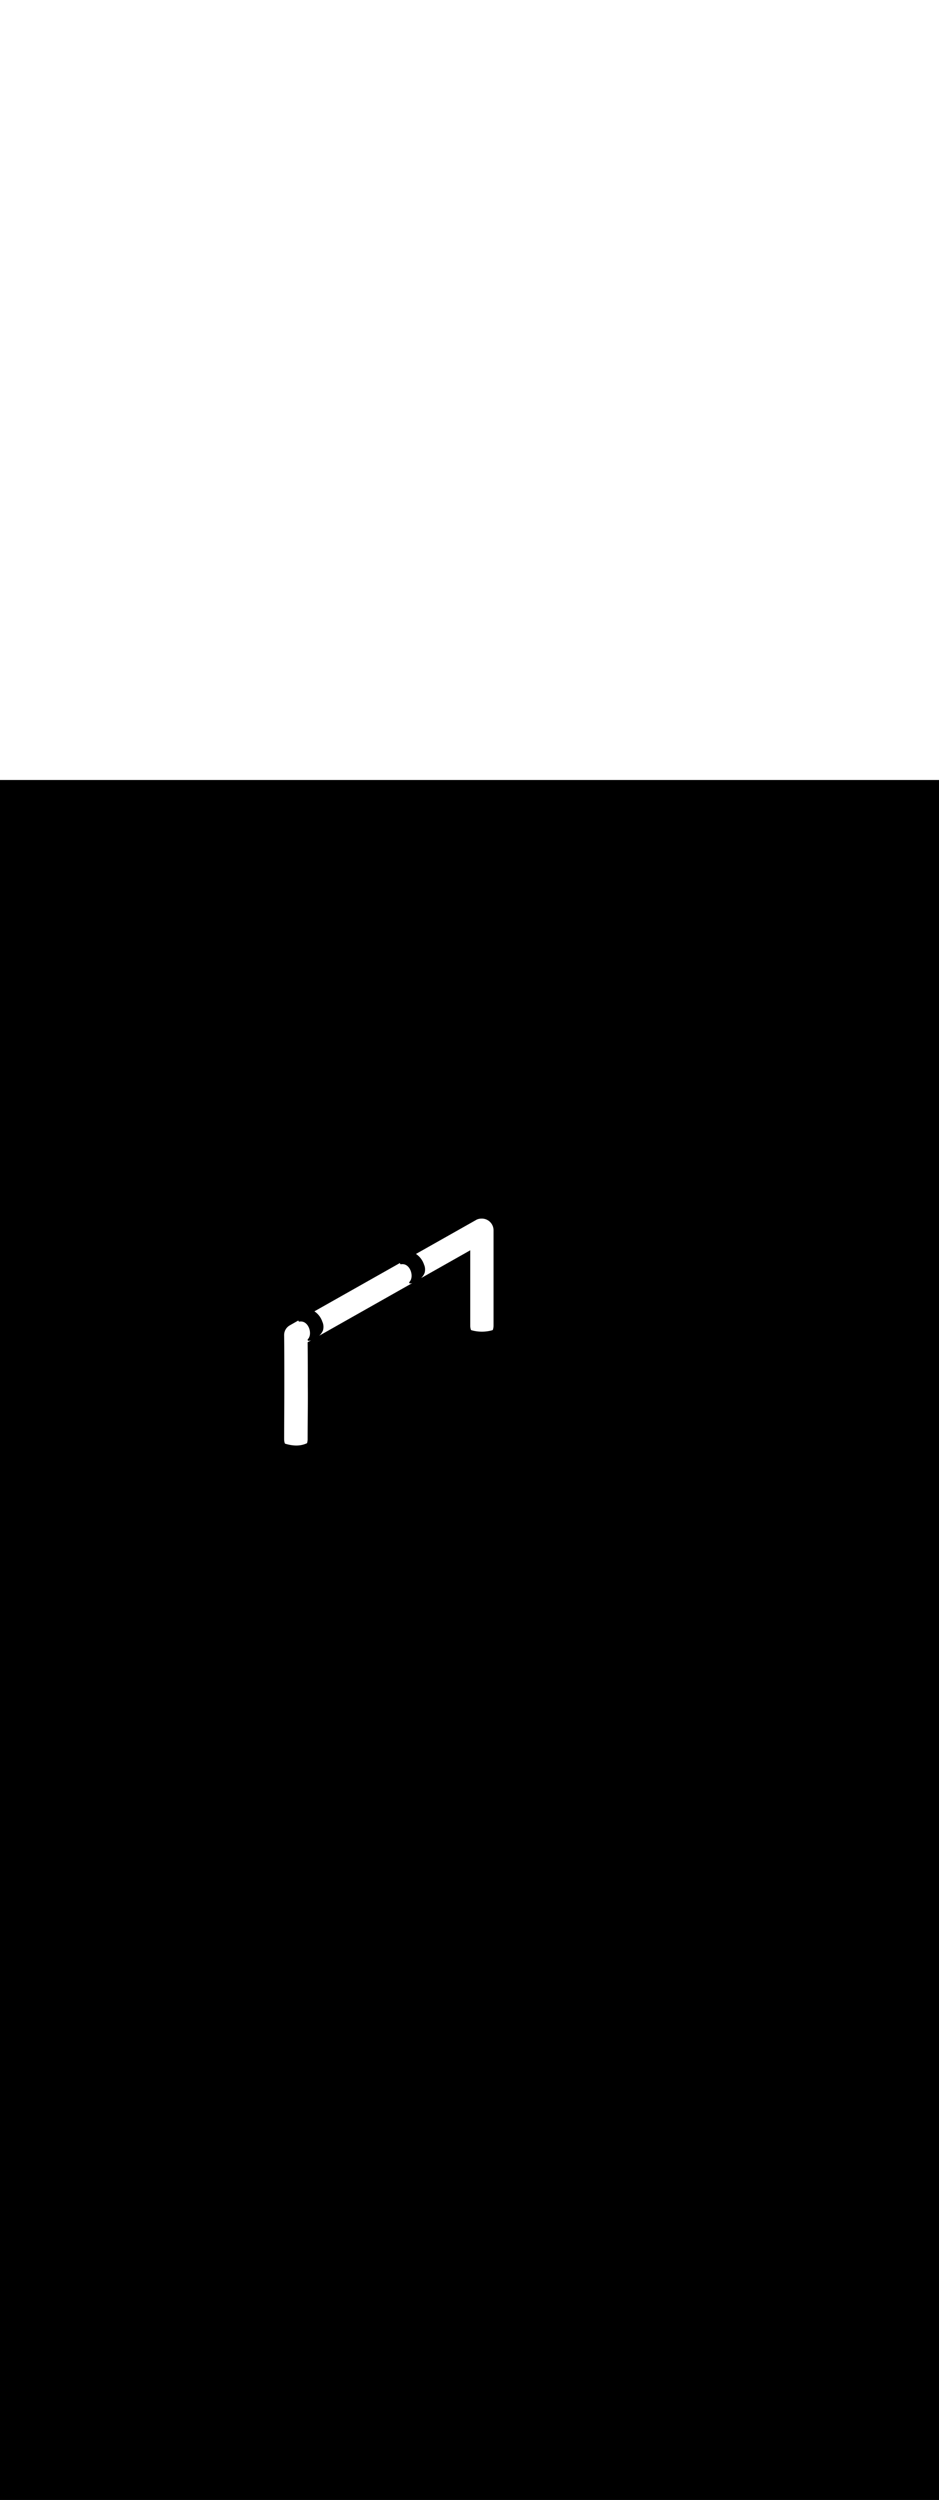 <svg:svg xmlns:svg="http://www.w3.org/2000/svg" version="1.1" id="Layer_1" x="0px" y="0px" viewBox="0 0 500 500" style="width: 188px;" xml:space="preserve" data-imageid="pipeline-31" imageName="Pipeline" class="illustrations_image"><svg:rect x="0" y="0" width="100%" height="100%" fill="black" /><svg:g id="white-shapes" style="display:inline;opacity:1"><svg:style type="text/css" style="fill:white;display:inline;opacity:1" fill="white" /><svg:path class="st9_pipeline-31 targetColor" d="M 151.3 350.701 L 151.3 350.719 L 151.3 350.721 L 151.3 350.739 L 151.3 350.741 L 151.3 350.759 L 151.3 350.761 L 151.301 350.779 L 151.301 350.781 L 151.301 350.799 L 151.301 350.801 L 151.301 350.819 L 151.301 350.821 L 151.302 350.839 L 151.302 350.841 L 151.302 350.86 L 151.302 350.861 L 151.303 350.88 L 151.303 350.882 L 151.303 350.9 L 151.303 350.902 L 151.304 350.921 L 151.304 350.922 L 151.305 350.941 L 151.305 350.943 L 151.306 350.961 L 151.306 350.963 L 151.306 350.982 L 151.307 350.983 L 151.307 351.002 L 151.308 351.004 L 151.308 351.023 L 151.309 351.024 L 151.31 351.043 L 151.31 351.045 L 151.311 351.064 L 151.311 351.066 L 151.312 351.085 L 151.312 351.086 L 151.313 351.105 L 151.313 351.107 L 151.315 351.126 L 151.315 351.128 L 151.316 351.147 L 151.316 351.148 L 151.317 351.168 L 151.318 351.169 L 151.319 351.188 L 151.319 351.19 L 151.321 351.209 L 151.321 351.211 L 151.322 351.23 L 151.322 351.232 L 151.324 351.251 L 151.324 351.252 L 151.326 351.272 L 151.326 351.273 L 151.328 351.293 L 151.328 351.294 L 151.33 351.314 L 151.33 351.315 L 151.332 351.335 L 151.332 351.336 L 151.334 351.356 L 151.334 351.357 L 151.336 351.377 L 151.336 351.378 L 151.338 351.398 L 151.338 351.399 L 151.34 351.419 L 151.341 351.42 L 151.343 351.44 L 151.343 351.441 L 151.345 351.461 L 151.345 351.462 L 151.348 351.482 L 151.348 351.483 L 151.35 351.503 L 151.35 351.505 L 151.353 351.524 L 151.353 351.526 L 151.355 351.545 L 151.356 351.547 L 151.358 351.566 L 151.358 351.568 L 151.361 351.588 L 151.361 351.589 L 151.364 351.609 L 151.364 351.61 L 151.367 351.63 L 151.367 351.631 L 151.37 351.651 L 151.37 351.653 L 151.373 351.672 L 151.373 351.674 L 151.376 351.693 L 151.376 351.695 L 151.379 351.715 L 151.379 351.716 L 151.382 351.736 L 151.383 351.737 L 151.386 351.757 L 151.386 351.759 L 151.389 351.778 L 151.389 351.78 L 151.393 351.799 L 151.393 351.801 L 151.396 351.821 L 151.396 351.822 L 151.4 351.842 L 151.4 351.843 L 151.403 351.863 L 151.404 351.865 L 151.407 351.884 L 151.407 351.886 L 151.411 351.905 L 151.411 351.907 L 151.415 351.927 L 151.415 351.928 L 151.419 351.948 L 151.419 351.949 L 151.423 351.969 L 151.423 351.97 L 151.427 351.99 L 151.427 351.992 L 151.431 352.011 L 151.431 352.013 L 151.435 352.032 L 151.435 352.034 L 151.439 352.053 L 151.44 352.055 L 151.444 352.075 L 151.444 352.076 L 151.448 352.096 L 151.448 352.097 L 151.452 352.117 L 151.453 352.118 L 151.457 352.138 L 151.457 352.139 L 151.462 352.159 L 151.462 352.16 L 151.466 352.18 L 151.467 352.181 L 151.471 352.201 L 151.471 352.203 L 151.476 352.222 L 151.476 352.224 L 151.481 352.243 L 151.481 352.244 L 151.486 352.264 L 151.486 352.265 L 151.491 352.285 L 151.491 352.286 L 151.496 352.306 L 151.496 352.307 L 151.501 352.326 L 151.501 352.328 L 151.506 352.347 L 151.506 352.349 L 151.511 352.368 L 151.512 352.37 L 151.517 352.389 L 151.517 352.391 L 151.522 352.41 L 151.523 352.411 L 151.528 352.43 L 151.528 352.432 L 151.533 352.451 L 151.534 352.453 L 151.539 352.472 L 151.539 352.473 L 151.545 352.492 L 151.545 352.494 L 151.55 352.513 L 151.551 352.515 L 151.556 352.534 L 151.557 352.535 L 151.562 352.554 L 151.563 352.556 L 151.568 352.575 L 151.569 352.576 L 151.574 352.595 L 151.575 352.597 L 151.58 352.615 L 151.581 352.617 L 151.587 352.636 L 151.587 352.638 L 151.593 352.656 L 151.593 352.658 L 151.599 352.676 L 151.6 352.678 L 151.606 352.697 L 151.606 352.699 L 151.612 352.717 L 151.613 352.719 L 151.619 352.737 L 151.619 352.739 L 151.625 352.757 L 151.643 352.802 L 151.665 352.846 L 151.69 352.887 L 151.72 352.925 L 151.754 352.961 L 151.79 352.992 L 151.83 353.021 L 151.872 353.045 L 151.916 353.065 L 151.962 353.081 L 152.077 353.114 L 152.079 353.114 L 152.194 353.147 L 152.196 353.147 L 152.31 353.179 L 152.312 353.18 L 152.427 353.211 L 152.429 353.212 L 152.543 353.243 L 152.545 353.244 L 152.66 353.274 L 152.662 353.275 L 152.776 353.305 L 152.778 353.305 L 152.893 353.335 L 152.895 353.335 L 153.009 353.364 L 153.011 353.365 L 153.125 353.393 L 153.127 353.393 L 153.241 353.421 L 153.243 353.422 L 153.357 353.449 L 153.359 353.45 L 153.473 353.476 L 153.475 353.477 L 153.589 353.503 L 153.591 353.503 L 153.705 353.529 L 153.707 353.529 L 153.82 353.554 L 153.823 353.555 L 153.936 353.579 L 153.938 353.58 L 154.052 353.603 L 154.054 353.604 L 154.167 353.627 L 154.17 353.628 L 154.283 353.65 L 154.285 353.651 L 154.398 353.672 L 154.401 353.673 L 154.513 353.694 L 154.516 353.695 L 154.629 353.715 L 154.631 353.716 L 154.744 353.736 L 154.747 353.736 L 154.859 353.755 L 154.862 353.756 L 154.974 353.774 L 154.977 353.775 L 155.09 353.793 L 155.092 353.793 L 155.205 353.811 L 155.208 353.811 L 155.32 353.828 L 155.323 353.828 L 155.435 353.844 L 155.438 353.844 L 155.55 353.86 L 155.553 353.86 L 155.665 353.875 L 155.668 353.875 L 155.779 353.889 L 155.782 353.889 L 155.894 353.902 L 155.897 353.903 L 156.009 353.915 L 156.012 353.915 L 156.124 353.927 L 156.127 353.927 L 156.238 353.938 L 156.242 353.939 L 156.353 353.949 L 156.356 353.949 L 156.468 353.959 L 156.471 353.959 L 156.582 353.967 L 156.586 353.968 L 156.697 353.976 L 156.7 353.976 L 156.812 353.983 L 156.815 353.983 L 156.926 353.99 L 156.93 353.99 L 157.041 353.995 L 157.044 353.996 L 157.155 354 L 157.159 354 L 157.269 354.005 L 157.273 354.005 L 157.384 354.008 L 157.387 354.008 L 157.498 354.01 L 157.502 354.01 L 157.613 354.012 L 157.616 354.012 L 157.727 354.013 L 157.731 354.013 L 157.841 354.013 L 157.845 354.013 L 157.955 354.012 L 157.959 354.012 L 158.07 354.01 L 158.074 354.01 L 158.184 354.007 L 158.188 354.007 L 158.298 354.004 L 158.302 354.004 L 158.412 353.999 L 158.416 353.999 L 158.526 353.994 L 158.53 353.994 L 158.641 353.988 L 158.645 353.987 L 158.755 353.98 L 158.759 353.98 L 158.869 353.972 L 158.873 353.972 L 158.983 353.963 L 158.987 353.963 L 159.097 353.953 L 159.101 353.953 L 159.211 353.942 L 159.215 353.942 L 159.325 353.93 L 159.329 353.93 L 159.439 353.918 L 159.443 353.917 L 159.553 353.904 L 159.557 353.903 L 159.667 353.889 L 159.671 353.888 L 159.781 353.873 L 159.785 353.873 L 159.895 353.856 L 159.899 353.856 L 160.009 353.839 L 160.013 353.838 L 160.122 353.82 L 160.127 353.819 L 160.236 353.8 L 160.241 353.799 L 160.35 353.779 L 160.354 353.778 L 160.464 353.757 L 160.468 353.757 L 160.578 353.734 L 160.582 353.734 L 160.691 353.711 L 160.696 353.71 L 160.805 353.686 L 160.809 353.685 L 160.919 353.66 L 160.923 353.659 L 161.032 353.633 L 161.037 353.631 L 161.146 353.604 L 161.15 353.603 L 161.26 353.575 L 161.264 353.574 L 161.373 353.545 L 161.378 353.544 L 161.487 353.513 L 161.491 353.512 L 161.601 353.481 L 161.605 353.48 L 161.714 353.447 L 161.718 353.446 L 161.828 353.413 L 161.832 353.411 L 161.941 353.377 L 161.945 353.375 L 162.055 353.34 L 162.059 353.338 L 162.168 353.302 L 162.172 353.3 L 162.281 353.263 L 162.286 353.261 L 162.395 353.222 L 162.399 353.221 L 162.508 353.181 L 162.512 353.179 L 162.622 353.138 L 162.626 353.137 L 162.735 353.094 L 162.739 353.093 L 162.848 353.049 L 162.852 353.048 L 162.961 353.003 L 162.966 353.002 L 163.075 352.956 L 163.079 352.954 L 163.188 352.907 L 163.192 352.906 L 163.301 352.858 L 163.347 352.835 L 163.39 352.807 L 163.43 352.775 L 163.467 352.739 L 163.5 352.7 L 163.527 352.66 L 163.55 352.619 L 163.569 352.575 L 163.583 352.529 L 163.593 352.482 L 163.596 352.464 L 163.599 352.446 L 163.602 352.429 L 163.605 352.411 L 163.608 352.393 L 163.611 352.375 L 163.614 352.358 L 163.617 352.34 L 163.62 352.322 L 163.623 352.305 L 163.626 352.287 L 163.629 352.27 L 163.632 352.252 L 163.635 352.235 L 163.638 352.217 L 163.641 352.2 L 163.644 352.182 L 163.647 352.165 L 163.65 352.148 L 163.653 352.13 L 163.656 352.113 L 163.659 352.096 L 163.662 352.078 L 163.664 352.061 L 163.667 352.044 L 163.67 352.026 L 163.673 352.009 L 163.676 351.992 L 163.679 351.974 L 163.682 351.957 L 163.684 351.94 L 163.687 351.922 L 163.69 351.905 L 163.693 351.888 L 163.693 351.887 L 163.695 351.871 L 163.696 351.87 L 163.698 351.853 L 163.698 351.853 L 163.701 351.836 L 163.701 351.835 L 163.704 351.819 L 163.704 351.818 L 163.706 351.801 L 163.706 351.801 L 163.709 351.784 L 163.709 351.783 L 163.712 351.766 L 163.712 351.766 L 163.714 351.749 L 163.714 351.748 L 163.717 351.732 L 163.717 351.731 L 163.719 351.714 L 163.719 351.713 L 163.722 351.697 L 163.722 351.696 L 163.724 351.679 L 163.724 351.678 L 163.727 351.662 L 163.727 351.661 L 163.729 351.644 L 163.729 351.643 L 163.732 351.627 L 163.732 351.626 L 163.734 351.609 L 163.734 351.608 L 163.736 351.592 L 163.737 351.591 L 163.739 351.574 L 163.739 351.573 L 163.741 351.556 L 163.741 351.555 L 163.743 351.539 L 163.743 351.538 L 163.746 351.521 L 163.746 351.52 L 163.748 351.503 L 163.748 351.502 L 163.75 351.486 L 163.75 351.485 L 163.752 351.468 L 163.752 351.467 L 163.754 351.45 L 163.754 351.449 L 163.756 351.432 L 163.756 351.431 L 163.758 351.414 L 163.758 351.413 L 163.76 351.396 L 163.76 351.395 L 163.762 351.379 L 163.762 351.377 L 163.764 351.361 L 163.764 351.359 L 163.766 351.343 L 163.766 351.341 L 163.768 351.324 L 163.768 351.323 L 163.77 351.306 L 163.77 351.305 L 163.771 351.288 L 163.771 351.287 L 163.773 351.27 L 163.773 351.269 L 163.775 351.252 L 163.775 351.25 L 163.776 351.234 L 163.776 351.232 L 163.778 351.215 L 163.778 351.214 L 163.779 351.197 L 163.78 351.195 L 163.781 351.178 L 163.781 351.177 L 163.782 351.16 L 163.782 351.159 L 163.784 351.142 L 163.784 351.14 L 163.785 351.123 L 163.785 351.122 L 163.786 351.104 L 163.786 351.103 L 163.788 351.086 L 163.788 351.084 L 163.789 351.067 L 163.789 351.066 L 163.79 351.048 L 163.79 351.047 L 163.791 351.029 L 163.791 351.028 L 163.792 351.011 L 163.792 351.009 L 163.793 350.992 L 163.793 350.99 L 163.794 350.973 L 163.794 350.971 L 163.795 350.954 L 163.795 350.952 L 163.795 350.935 L 163.795 350.933 L 163.796 350.915 L 163.796 350.914 L 163.797 350.896 L 163.797 350.895 L 163.797 350.877 L 163.797 350.875 L 163.798 350.858 L 163.798 350.856 L 163.798 350.838 L 163.798 350.837 L 163.799 350.819 L 163.799 350.817 L 163.799 350.799 L 163.799 350.798 L 163.799 350.78 L 163.799 350.778 L 163.8 350.76 L 163.8 350.758 L 163.8 350.74 L 163.8 350.739 L 163.8 350.721 L 163.8 350.719 L 163.8 350.701 L 163.8 350.7 L 163.8 350.418 L 163.8 350.136 L 163.801 349.854 L 163.801 349.571 L 163.801 349.288 L 163.802 349.005 L 163.803 348.722 L 163.804 348.438 L 163.805 348.154 L 163.806 347.87 L 163.807 347.585 L 163.808 347.3 L 163.809 347.015 L 163.811 346.73 L 163.812 346.445 L 163.814 346.159 L 163.815 345.873 L 163.817 345.587 L 163.819 345.301 L 163.82 345.015 L 163.822 344.728 L 163.824 344.441 L 163.826 344.154 L 163.828 343.867 L 163.83 343.58 L 163.832 343.293 L 163.834 343.005 L 163.837 342.718 L 163.839 342.43 L 163.841 342.142 L 163.843 341.854 L 163.846 341.566 L 163.848 341.278 L 163.85 340.99 L 163.853 340.702 L 163.855 340.413 L 163.858 340.125 L 163.86 339.836 L 163.863 339.548 L 163.865 339.259 L 163.867 338.971 L 163.87 338.682 L 163.872 338.393 L 163.875 338.104 L 163.877 337.816 L 163.879 337.527 L 163.882 337.238 L 163.884 336.95 L 163.886 336.661 L 163.889 336.372 L 163.891 336.083 L 163.893 335.795 L 163.895 335.506 L 163.897 335.218 L 163.899 334.929 L 163.901 334.641 L 163.903 334.353 L 163.905 334.064 L 163.907 333.776 L 163.909 333.488 L 163.911 333.2 L 163.913 332.912 L 163.914 332.624 L 163.916 332.337 L 163.917 332.049 L 163.919 331.762 L 163.92 331.474 L 163.921 331.187 L 163.922 330.9 L 163.923 330.613 L 163.924 330.327 L 163.925 330.04 L 163.926 329.754 L 163.926 329.468 L 163.927 329.182 L 163.927 328.896 L 163.928 328.611 L 163.928 328.325 L 163.928 328.04 L 163.928 327.755 L 163.928 327.471 L 163.928 327.186 L 163.927 326.902 L 163.927 326.618 L 163.926 326.335 L 163.925 326.051 L 163.924 325.768 L 163.923 325.485 L 163.922 325.203 L 163.92 324.921 L 163.919 324.639 L 163.917 324.357 L 163.915 324.076 L 163.913 323.795 L 163.911 323.514 L 163.908 323.234 L 163.906 322.954 L 163.903 322.674 L 163.9 322.397 L 163.9 322.161 L 163.9 321.921 L 163.9 321.682 L 163.9 321.443 L 163.9 321.204 L 163.9 320.965 L 163.9 320.726 L 163.9 320.487 L 163.9 320.248 L 163.9 320.009 L 163.9 319.77 L 163.9 319.531 L 163.9 319.292 L 163.9 319.054 L 163.9 318.815 L 163.9 318.577 L 163.899 318.338 L 163.899 318.099 L 163.899 317.861 L 163.899 317.622 L 163.899 317.384 L 163.899 317.146 L 163.899 316.907 L 163.899 316.669 L 163.898 316.431 L 163.898 316.192 L 163.898 315.954 L 163.898 315.716 L 163.897 315.478 L 163.897 315.24 L 163.897 315.001 L 163.897 314.763 L 163.896 314.525 L 163.896 314.287 L 163.896 314.049 L 163.895 313.811 L 163.895 313.573 L 163.894 313.335 L 163.894 313.097 L 163.893 312.859 L 163.893 312.621 L 163.892 312.383 L 163.892 312.145 L 163.891 311.907 L 163.891 311.669 L 163.89 311.431 L 163.889 311.193 L 163.889 310.955 L 163.888 310.717 L 163.887 310.479 L 163.886 310.242 L 163.886 310.004 L 163.885 309.766 L 163.884 309.528 L 163.883 309.29 L 163.882 309.052 L 163.881 308.814 L 163.88 308.576 L 163.879 308.338 L 163.878 308.1 L 163.877 307.862 L 163.875 307.624 L 163.874 307.386 L 163.873 307.148 L 163.872 306.909 L 163.87 306.671 L 163.869 306.433 L 163.868 306.195 L 163.866 305.957 L 163.865 305.719 L 163.863 305.48 L 163.862 305.242 L 163.86 305.004 L 163.858 304.765 L 163.857 304.527 L 163.855 304.289 L 163.853 304.05 L 163.851 303.812 L 163.849 303.573 L 163.847 303.335 L 163.845 303.096 L 163.843 302.858 L 163.841 302.619 L 163.839 302.38 L 163.837 302.141 L 163.834 301.903 L 163.832 301.664 L 163.83 301.425 L 163.827 301.186 L 163.825 300.947 L 163.822 300.708 L 163.82 300.469 L 163.817 300.23 L 163.814 299.991 L 163.812 299.751 L 163.809 299.512 L 163.806 299.273 L 163.804 299.09 L 164.393 298.757 L 165.241 298.278 L 165.68 298.03 L 165.667 298.034 L 165.66 298.036 L 165.588 298.059 L 165.581 298.062 L 165.508 298.084 L 165.501 298.086 L 165.428 298.107 L 165.421 298.109 L 165.347 298.129 L 165.34 298.131 L 165.266 298.149 L 165.259 298.151 L 165.184 298.169 L 165.177 298.171 L 165.102 298.187 L 165.095 298.189 L 165.019 298.205 L 165.012 298.206 L 164.936 298.221 L 164.929 298.222 L 164.853 298.235 L 164.845 298.237 L 164.769 298.249 L 164.761 298.25 L 164.684 298.261 L 164.677 298.262 L 164.599 298.272 L 164.592 298.273 L 164.514 298.282 L 164.506 298.283 L 164.428 298.291 L 164.421 298.292 L 164.342 298.298 L 164.293 298.3 L 164.244 298.297 L 164.196 298.289 L 164.148 298.276 L 164.102 298.259 L 164.058 298.238 L 164.017 298.212 L 163.978 298.182 L 163.942 298.149 L 163.909 298.112 L 163.881 298.072 L 163.856 298.03 L 163.836 297.985 L 163.82 297.939 L 163.808 297.891 L 163.802 297.843 L 163.8 297.794 L 163.803 297.745 L 163.811 297.696 L 163.823 297.649 L 163.841 297.603 L 163.862 297.559 L 163.888 297.517 L 163.918 297.478 L 163.935 297.459 L 163.935 297.459 L 164.018 297.369 L 164.093 297.284 L 164.164 297.196 L 164.233 297.105 L 164.3 297.012 L 164.363 296.916 L 164.424 296.817 L 164.482 296.717 L 164.537 296.614 L 164.59 296.508 L 164.64 296.4 L 164.687 296.291 L 164.731 296.179 L 164.773 296.065 L 164.812 295.949 L 164.848 295.831 L 164.881 295.711 L 164.912 295.59 L 164.94 295.467 L 164.965 295.342 L 164.988 295.216 L 165.007 295.088 L 165.024 294.96 L 165.038 294.83 L 165.05 294.698 L 165.058 294.566 L 165.064 294.433 L 165.067 294.299 L 165.068 294.165 L 165.065 294.029 L 165.06 293.893 L 165.053 293.757 L 165.043 293.62 L 165.03 293.483 L 165.014 293.346 L 164.996 293.208 L 164.975 293.071 L 164.951 292.934 L 164.925 292.797 L 164.897 292.66 L 164.865 292.523 L 164.832 292.387 L 164.795 292.252 L 164.757 292.117 L 164.716 291.983 L 164.672 291.849 L 164.626 291.717 L 164.577 291.586 L 164.527 291.455 L 164.473 291.326 L 164.418 291.198 L 164.36 291.072 L 164.3 290.947 L 164.237 290.823 L 164.173 290.701 L 164.106 290.581 L 164.037 290.463 L 163.966 290.346 L 163.892 290.232 L 163.817 290.119 L 163.74 290.009 L 163.66 289.901 L 163.579 289.795 L 163.495 289.691 L 163.41 289.59 L 163.322 289.492 L 163.233 289.396 L 163.142 289.303 L 163.049 289.212 L 162.955 289.125 L 162.858 289.04 L 162.76 288.958 L 162.66 288.879 L 162.559 288.804 L 162.456 288.731 L 162.351 288.662 L 162.244 288.596 L 162.136 288.533 L 162.026 288.474 L 161.915 288.418 L 161.802 288.366 L 161.688 288.317 L 161.572 288.272 L 161.454 288.23 L 161.335 288.192 L 161.214 288.158 L 161.091 288.128 L 160.967 288.102 L 160.841 288.079 L 160.714 288.061 L 160.584 288.047 L 160.453 288.037 L 160.32 288.031 L 160.186 288.03 L 160.049 288.033 L 159.911 288.041 L 159.77 288.054 L 159.628 288.071 L 159.476 288.094 L 159.438 288.099 L 159.4 288.1 L 159.351 288.098 L 159.302 288.09 L 159.254 288.078 L 159.208 288.062 L 159.163 288.04 L 159.121 288.015 L 159.082 287.986 L 159.045 287.952 L 159.012 287.916 L 158.983 287.876 L 158.958 287.834 L 158.937 287.789 L 158.921 287.743 L 158.909 287.695 L 158.897 287.634 L 158.896 287.627 L 158.885 287.567 L 158.884 287.56 L 158.874 287.499 L 158.873 287.493 L 158.825 287.52 L 158.701 287.591 L 158.577 287.661 L 158.453 287.732 L 158.328 287.803 L 158.204 287.874 L 158.08 287.944 L 157.956 288.015 L 157.707 288.156 L 157.583 288.227 L 157.459 288.298 L 157.335 288.368 L 157.21 288.439 L 157.086 288.51 L 156.962 288.581 L 156.838 288.651 L 156.713 288.722 L 156.589 288.793 L 156.465 288.863 L 156.341 288.934 L 156.216 289.005 L 156.092 289.076 L 155.844 289.217 L 155.719 289.288 L 155.595 289.358 L 155.471 289.429 L 155.347 289.5 L 155.222 289.57 L 155.098 289.641 L 154.974 289.712 L 154.85 289.783 L 154.725 289.853 L 154.601 289.924 L 154.477 289.995 L 154.354 290.065 L 154.3 290.095 L 154.296 290.098 L 154.242 290.129 L 154.237 290.132 L 154.183 290.163 L 154.179 290.166 L 154.126 290.198 L 154.121 290.201 L 154.068 290.234 L 154.064 290.237 L 154.012 290.27 L 154.007 290.273 L 153.955 290.307 L 153.951 290.31 L 153.899 290.344 L 153.895 290.347 L 153.844 290.382 L 153.84 290.385 L 153.789 290.421 L 153.785 290.424 L 153.735 290.46 L 153.73 290.463 L 153.681 290.499 L 153.676 290.503 L 153.628 290.539 L 153.623 290.543 L 153.575 290.58 L 153.57 290.584 L 153.522 290.621 L 153.518 290.625 L 153.47 290.663 L 153.466 290.667 L 153.419 290.705 L 153.415 290.709 L 153.368 290.748 L 153.364 290.752 L 153.318 290.792 L 153.314 290.795 L 153.268 290.836 L 153.264 290.839 L 153.219 290.88 L 153.215 290.884 L 153.17 290.925 L 153.166 290.929 L 153.122 290.97 L 153.118 290.974 L 153.074 291.016 L 153.07 291.02 L 153.027 291.062 L 153.023 291.066 L 152.981 291.109 L 152.977 291.113 L 152.935 291.157 L 152.931 291.161 L 152.889 291.204 L 152.886 291.208 L 152.845 291.253 L 152.841 291.257 L 152.8 291.301 L 152.796 291.306 L 152.756 291.351 L 152.753 291.355 L 152.713 291.4 L 152.71 291.405 L 152.671 291.45 L 152.667 291.455 L 152.629 291.501 L 152.625 291.505 L 152.587 291.552 L 152.584 291.556 L 152.546 291.604 L 152.543 291.608 L 152.506 291.655 L 152.503 291.66 L 152.466 291.708 L 152.463 291.712 L 152.427 291.761 L 152.424 291.765 L 152.389 291.814 L 152.386 291.818 L 152.351 291.867 L 152.348 291.872 L 152.314 291.921 L 152.31 291.926 L 152.277 291.976 L 152.274 291.98 L 152.241 292.031 L 152.238 292.035 L 152.205 292.086 L 152.202 292.091 L 152.171 292.141 L 152.168 292.146 L 152.136 292.197 L 152.134 292.202 L 152.103 292.254 L 152.1 292.259 L 152.07 292.311 L 152.067 292.315 L 152.038 292.368 L 152.035 292.373 L 152.006 292.425 L 152.003 292.43 L 151.975 292.483 L 151.972 292.488 L 151.944 292.541 L 151.942 292.546 L 151.915 292.6 L 151.912 292.605 L 151.886 292.659 L 151.883 292.664 L 151.857 292.718 L 151.855 292.723 L 151.829 292.778 L 151.827 292.783 L 151.802 292.838 L 151.8 292.843 L 151.776 292.898 L 151.773 292.903 L 151.75 292.958 L 151.748 292.964 L 151.725 293.019 L 151.723 293.025 L 151.7 293.081 L 151.698 293.086 L 151.676 293.142 L 151.674 293.147 L 151.653 293.204 L 151.651 293.209 L 151.631 293.266 L 151.629 293.271 L 151.609 293.328 L 151.607 293.334 L 151.588 293.391 L 151.586 293.397 L 151.568 293.454 L 151.566 293.46 L 151.548 293.517 L 151.547 293.523 L 151.529 293.581 L 151.528 293.587 L 151.511 293.645 L 151.509 293.65 L 151.493 293.709 L 151.492 293.714 L 151.477 293.773 L 151.475 293.779 L 151.461 293.838 L 151.459 293.843 L 151.445 293.903 L 151.444 293.908 L 151.43 293.968 L 151.429 293.974 L 151.417 294.033 L 151.415 294.039 L 151.403 294.099 L 151.402 294.104 L 151.391 294.165 L 151.39 294.17 L 151.379 294.231 L 151.378 294.236 L 151.368 294.297 L 151.367 294.303 L 151.358 294.363 L 151.357 294.369 L 151.348 294.43 L 151.348 294.436 L 151.34 294.497 L 151.339 294.503 L 151.332 294.564 L 151.331 294.57 L 151.324 294.631 L 151.324 294.637 L 151.318 294.699 L 151.317 294.704 L 151.312 294.766 L 151.312 294.772 L 151.307 294.834 L 151.307 294.84 L 151.303 294.902 L 151.303 294.908 L 151.3 294.97 L 151.299 294.976 L 151.297 295.039 L 151.297 295.044 L 151.295 295.107 L 151.295 295.113 L 151.294 295.176 L 151.294 295.182 L 151.294 295.245 L 151.294 295.25 L 151.294 295.313 L 151.294 295.319 L 151.295 295.382 L 151.296 295.388 L 151.298 295.452 L 151.298 295.457 L 151.3 295.513 L 151.303 295.778 L 151.306 296.051 L 151.309 296.323 L 151.312 296.596 L 151.314 296.868 L 151.317 297.14 L 151.32 297.412 L 151.322 297.685 L 151.325 297.957 L 151.327 298.229 L 151.33 298.501 L 151.332 298.773 L 151.334 299.045 L 151.337 299.317 L 151.339 299.589 L 151.341 299.861 L 151.343 300.132 L 151.345 300.404 L 151.347 300.676 L 151.349 300.948 L 151.351 301.219 L 151.353 301.491 L 151.355 301.762 L 151.357 302.034 L 151.358 302.305 L 151.36 302.577 L 151.362 302.848 L 151.363 303.12 L 151.365 303.391 L 151.366 303.663 L 151.368 303.934 L 151.369 304.205 L 151.37 304.477 L 151.372 304.748 L 151.373 305.019 L 151.374 305.29 L 151.375 305.562 L 151.377 305.833 L 151.378 306.104 L 151.379 306.375 L 151.38 306.646 L 151.381 306.918 L 151.382 307.189 L 151.383 307.46 L 151.384 307.731 L 151.385 308.002 L 151.386 308.274 L 151.386 308.545 L 151.387 308.816 L 151.388 309.087 L 151.389 309.358 L 151.389 309.629 L 151.39 309.9 L 151.391 310.172 L 151.391 310.443 L 151.392 310.714 L 151.392 310.985 L 151.393 311.256 L 151.393 311.528 L 151.394 311.799 L 151.394 312.07 L 151.395 312.341 L 151.395 312.613 L 151.396 312.884 L 151.396 313.155 L 151.396 313.427 L 151.397 313.698 L 151.397 313.969 L 151.397 314.241 L 151.397 314.512 L 151.398 314.784 L 151.398 315.055 L 151.398 315.327 L 151.398 315.598 L 151.399 315.87 L 151.399 316.141 L 151.399 316.413 L 151.399 316.685 L 151.399 316.956 L 151.399 317.228 L 151.399 317.5 L 151.399 317.772 L 151.4 318.044 L 151.4 318.315 L 151.4 318.587 L 151.4 318.859 L 151.4 319.131 L 151.4 319.403 L 151.4 319.676 L 151.4 319.948 L 151.4 320.22 L 151.4 320.492 L 151.4 320.765 L 151.4 321.037 L 151.4 321.31 L 151.4 321.582 L 151.4 321.855 L 151.4 322.127 L 151.4 322.4 L 151.4 322.679 L 151.4 322.958 L 151.4 323.238 L 151.4 323.518 L 151.399 323.799 L 151.399 324.08 L 151.399 324.361 L 151.398 324.642 L 151.398 324.925 L 151.397 325.207 L 151.397 325.49 L 151.396 325.773 L 151.395 326.056 L 151.395 326.34 L 151.394 326.624 L 151.393 326.908 L 151.392 327.193 L 151.391 327.478 L 151.39 327.763 L 151.389 328.048 L 151.388 328.334 L 151.387 328.62 L 151.386 328.906 L 151.385 329.192 L 151.384 329.479 L 151.383 329.766 L 151.382 330.053 L 151.381 330.34 L 151.379 330.628 L 151.378 330.915 L 151.377 331.203 L 151.375 331.491 L 151.374 331.779 L 151.373 332.067 L 151.371 332.356 L 151.37 332.644 L 151.369 332.933 L 151.367 333.222 L 151.366 333.511 L 151.364 333.799 L 151.363 334.088 L 151.361 334.378 L 151.36 334.667 L 151.358 334.956 L 151.357 335.245 L 151.355 335.535 L 151.354 335.824 L 151.352 336.113 L 151.351 336.403 L 151.349 336.692 L 151.348 336.981 L 151.346 337.271 L 151.345 337.56 L 151.343 337.85 L 151.342 338.139 L 151.34 338.428 L 151.339 338.717 L 151.337 339.006 L 151.336 339.295 L 151.334 339.584 L 151.333 339.873 L 151.331 340.162 L 151.33 340.451 L 151.329 340.739 L 151.327 341.028 L 151.326 341.316 L 151.325 341.604 L 151.323 341.892 L 151.322 342.18 L 151.321 342.468 L 151.319 342.755 L 151.318 343.043 L 151.317 343.33 L 151.316 343.617 L 151.315 343.904 L 151.314 344.19 L 151.313 344.476 L 151.312 344.763 L 151.311 345.048 L 151.31 345.334 L 151.309 345.619 L 151.308 345.904 L 151.307 346.189 L 151.306 346.473 L 151.305 346.758 L 151.305 347.041 L 151.304 347.325 L 151.303 347.608 L 151.303 347.891 L 151.302 348.174 L 151.302 348.456 L 151.301 348.738 L 151.301 349.019 L 151.301 349.3 L 151.3 349.581 L 151.3 349.861 L 151.3 350.141 L 151.3 350.421 L 151.3 350.7 L 151.3 350.7 L 151.3 350.701 Z M 170.326 295.405 L 171.173 294.926 L 172.021 294.447 L 172.868 293.969 L 173.716 293.49 L 174.563 293.011 L 175.411 292.532 L 176.258 292.054 L 177.106 291.575 L 177.953 291.096 L 178.8 290.617 L 179.648 290.138 L 180.495 289.66 L 181.343 289.181 L 182.19 288.702 L 183.038 288.223 L 183.885 287.744 L 184.733 287.266 L 185.58 286.787 L 186.428 286.308 L 187.275 285.829 L 188.123 285.35 L 188.97 284.872 L 189.818 284.393 L 190.665 283.914 L 191.513 283.435 L 192.36 282.957 L 193.208 282.478 L 194.055 281.999 L 194.903 281.52 L 195.75 281.041 L 196.597 280.563 L 197.445 280.084 L 198.292 279.605 L 199.14 279.126 L 199.987 278.647 L 201.682 277.69 L 202.53 277.211 L 203.377 276.732 L 204.225 276.254 L 205.072 275.775 L 206.767 274.817 L 207.615 274.338 L 208.462 273.86 L 209.31 273.381 L 210.157 272.902 L 211.005 272.423 L 211.852 271.944 L 212.699 271.466 L 213.547 270.987 L 214.394 270.508 L 215.242 270.029 L 216.089 269.55 L 216.937 269.072 L 217.784 268.593 L 218.632 268.114 L 219.479 267.635 L 219.532 267.606 L 219.528 267.607 L 219.521 267.609 L 219.447 267.629 L 219.44 267.631 L 219.366 267.649 L 219.359 267.651 L 219.284 267.669 L 219.277 267.671 L 219.202 267.687 L 219.195 267.689 L 219.119 267.705 L 219.112 267.706 L 219.036 267.721 L 219.029 267.722 L 218.953 267.735 L 218.945 267.737 L 218.869 267.749 L 218.861 267.75 L 218.784 267.761 L 218.777 267.762 L 218.699 267.772 L 218.692 267.773 L 218.614 267.782 L 218.606 267.783 L 218.528 267.791 L 218.521 267.792 L 218.442 267.798 L 218.388 267.8 L 218.334 267.796 L 218.281 267.786 L 218.229 267.77 L 218.184 267.751 L 218.14 267.727 L 218.099 267.7 L 218.062 267.668 L 218.027 267.633 L 217.996 267.595 L 217.969 267.553 L 217.946 267.51 L 217.928 267.464 L 217.914 267.417 L 217.905 267.368 L 217.9 267.319 L 217.901 267.27 L 217.906 267.221 L 217.917 267.172 L 217.932 267.125 L 217.951 267.08 L 217.975 267.037 L 218.003 266.996 L 218.035 266.959 L 218.118 266.869 L 218.193 266.784 L 218.264 266.696 L 218.333 266.605 L 218.4 266.512 L 218.463 266.416 L 218.524 266.317 L 218.582 266.217 L 218.637 266.114 L 218.69 266.008 L 218.74 265.9 L 218.787 265.791 L 218.831 265.679 L 218.873 265.565 L 218.912 265.449 L 218.948 265.331 L 218.981 265.211 L 219.012 265.09 L 219.04 264.967 L 219.065 264.842 L 219.088 264.716 L 219.107 264.588 L 219.124 264.46 L 219.138 264.33 L 219.15 264.198 L 219.158 264.066 L 219.164 263.933 L 219.167 263.799 L 219.168 263.665 L 219.165 263.529 L 219.16 263.393 L 219.153 263.257 L 219.143 263.12 L 219.13 262.983 L 219.114 262.846 L 219.096 262.708 L 219.075 262.571 L 219.051 262.434 L 219.025 262.297 L 218.997 262.16 L 218.965 262.023 L 218.932 261.887 L 218.895 261.752 L 218.857 261.617 L 218.816 261.483 L 218.772 261.349 L 218.726 261.217 L 218.677 261.086 L 218.627 260.955 L 218.573 260.826 L 218.518 260.698 L 218.46 260.572 L 218.4 260.447 L 218.337 260.323 L 218.273 260.201 L 218.206 260.081 L 218.137 259.963 L 218.066 259.846 L 217.992 259.732 L 217.917 259.619 L 217.84 259.509 L 217.76 259.401 L 217.679 259.295 L 217.595 259.191 L 217.51 259.09 L 217.422 258.992 L 217.333 258.896 L 217.242 258.803 L 217.149 258.712 L 217.055 258.625 L 216.958 258.54 L 216.86 258.458 L 216.76 258.379 L 216.659 258.304 L 216.556 258.231 L 216.451 258.162 L 216.344 258.096 L 216.236 258.033 L 216.126 257.974 L 216.015 257.918 L 215.902 257.866 L 215.788 257.817 L 215.672 257.772 L 215.554 257.73 L 215.435 257.692 L 215.314 257.658 L 215.191 257.628 L 215.067 257.602 L 214.941 257.579 L 214.814 257.561 L 214.684 257.547 L 214.553 257.537 L 214.42 257.531 L 214.286 257.53 L 214.149 257.533 L 214.011 257.541 L 213.87 257.554 L 213.728 257.571 L 213.576 257.594 L 213.528 257.599 L 213.48 257.6 L 213.433 257.595 L 213.386 257.587 L 213.34 257.574 L 213.295 257.556 L 213.252 257.534 L 213.212 257.509 L 213.174 257.479 L 213.139 257.446 L 213.108 257.41 L 213.08 257.371 L 213.056 257.33 L 213.036 257.287 L 213.02 257.241 L 213.009 257.195 L 212.997 257.134 L 212.996 257.127 L 212.985 257.067 L 212.984 257.06 L 212.974 256.999 L 212.973 256.992 L 212.964 256.931 L 212.963 256.924 L 212.962 256.923 L 212.246 257.327 L 210.493 258.317 L 209.616 258.812 L 208.739 259.307 L 206.986 260.297 L 206.109 260.792 L 205.232 261.287 L 203.478 262.277 L 202.602 262.772 L 200.848 263.762 L 199.971 264.257 L 199.095 264.751 L 197.341 265.741 L 196.464 266.236 L 195.588 266.731 L 193.834 267.721 L 192.957 268.216 L 192.08 268.711 L 191.204 269.206 L 190.327 269.701 L 189.45 270.196 L 188.573 270.691 L 186.82 271.681 L 185.943 272.176 L 185.066 272.671 L 184.19 273.166 L 183.313 273.661 L 182.436 274.155 L 181.559 274.65 L 180.682 275.145 L 178.929 276.135 L 178.052 276.63 L 177.175 277.125 L 176.299 277.62 L 175.422 278.115 L 174.545 278.61 L 173.668 279.105 L 171.915 280.095 L 171.038 280.59 L 170.161 281.085 L 169.285 281.58 L 168.408 282.075 L 167.531 282.57 L 167.42 282.632 L 167.421 282.633 L 167.425 282.635 L 167.495 282.682 L 167.499 282.685 L 167.569 282.732 L 167.572 282.735 L 167.642 282.783 L 167.646 282.785 L 167.715 282.834 L 167.718 282.837 L 167.787 282.886 L 167.79 282.888 L 167.858 282.938 L 167.862 282.941 L 167.93 282.991 L 167.933 282.994 L 168 283.045 L 168.004 283.047 L 168.07 283.099 L 168.074 283.101 L 168.14 283.153 L 168.143 283.156 L 168.209 283.209 L 168.212 283.211 L 168.278 283.264 L 168.281 283.267 L 168.346 283.321 L 168.349 283.323 L 168.413 283.377 L 168.417 283.38 L 168.481 283.435 L 168.484 283.438 L 168.547 283.493 L 168.55 283.495 L 168.613 283.551 L 168.616 283.554 L 168.679 283.61 L 168.682 283.613 L 168.744 283.67 L 168.747 283.672 L 168.808 283.729 L 168.811 283.732 L 168.872 283.79 L 168.875 283.793 L 168.936 283.851 L 168.939 283.854 L 168.999 283.913 L 169.001 283.915 L 169.061 283.975 L 169.064 283.978 L 169.123 284.037 L 169.126 284.04 L 169.184 284.1 L 169.187 284.103 L 169.245 284.164 L 169.248 284.167 L 169.305 284.228 L 169.308 284.231 L 169.365 284.292 L 169.368 284.295 L 169.424 284.357 L 169.427 284.36 L 169.482 284.423 L 169.485 284.426 L 169.541 284.489 L 169.543 284.492 L 169.598 284.555 L 169.601 284.558 L 169.655 284.622 L 169.658 284.625 L 169.711 284.69 L 169.714 284.693 L 169.767 284.757 L 169.77 284.761 L 169.823 284.826 L 169.825 284.829 L 169.877 284.895 L 169.88 284.898 L 169.931 284.964 L 169.934 284.967 L 169.985 285.034 L 169.987 285.037 L 170.038 285.104 L 170.041 285.107 L 170.091 285.174 L 170.093 285.178 L 170.142 285.245 L 170.145 285.249 L 170.194 285.317 L 170.196 285.32 L 170.244 285.389 L 170.247 285.392 L 170.295 285.461 L 170.297 285.464 L 170.344 285.534 L 170.347 285.537 L 170.393 285.607 L 170.396 285.61 L 170.442 285.681 L 170.444 285.684 L 170.49 285.755 L 170.492 285.758 L 170.537 285.829 L 170.539 285.833 L 170.584 285.904 L 170.586 285.908 L 170.63 285.979 L 170.632 285.983 L 170.675 286.055 L 170.677 286.059 L 170.72 286.131 L 170.722 286.135 L 170.764 286.208 L 170.766 286.211 L 170.808 286.285 L 170.81 286.288 L 170.851 286.362 L 170.853 286.365 L 170.894 286.44 L 170.896 286.443 L 170.936 286.518 L 170.938 286.521 L 170.977 286.596 L 170.979 286.6 L 171.018 286.675 L 171.02 286.678 L 171.058 286.754 L 171.06 286.758 L 171.097 286.834 L 171.099 286.837 L 171.136 286.914 L 171.138 286.917 L 171.174 286.994 L 171.176 286.997 L 171.212 287.075 L 171.214 287.078 L 171.249 287.156 L 171.251 287.159 L 171.286 287.237 L 171.287 287.241 L 171.321 287.319 L 171.323 287.322 L 171.357 287.401 L 171.358 287.404 L 171.391 287.483 L 171.393 287.487 L 171.425 287.566 L 171.427 287.57 L 171.458 287.649 L 171.46 287.653 L 171.491 287.733 L 171.492 287.736 L 171.523 287.816 L 171.524 287.82 L 171.554 287.9 L 171.556 287.904 L 171.585 287.985 L 171.587 287.989 L 171.615 288.07 L 171.617 288.073 L 171.645 288.155 L 171.646 288.158 L 171.665 288.216 L 171.673 288.232 L 171.674 288.235 L 171.692 288.275 L 171.694 288.278 L 171.711 288.318 L 171.713 288.321 L 171.73 288.361 L 171.731 288.365 L 171.748 288.404 L 171.749 288.408 L 171.766 288.448 L 171.767 288.451 L 171.783 288.492 L 171.785 288.495 L 171.801 288.535 L 171.802 288.539 L 171.818 288.579 L 171.819 288.583 L 171.834 288.623 L 171.836 288.627 L 171.851 288.667 L 171.852 288.671 L 171.867 288.711 L 171.868 288.715 L 171.882 288.756 L 171.883 288.759 L 171.897 288.8 L 171.899 288.804 L 171.912 288.845 L 171.914 288.848 L 171.927 288.889 L 171.928 288.893 L 171.941 288.934 L 171.942 288.937 L 171.955 288.979 L 171.956 288.982 L 171.969 289.024 L 171.97 289.027 L 171.982 289.069 L 171.983 289.072 L 171.995 289.114 L 171.996 289.117 L 172.008 289.159 L 172.009 289.162 L 172.02 289.204 L 172.021 289.207 L 172.032 289.249 L 172.033 289.253 L 172.043 289.295 L 172.044 289.298 L 172.055 289.34 L 172.055 289.344 L 172.066 289.386 L 172.066 289.389 L 172.076 289.431 L 172.077 289.435 L 172.086 289.477 L 172.087 289.48 L 172.096 289.523 L 172.097 289.526 L 172.106 289.568 L 172.107 289.572 L 172.115 289.614 L 172.116 289.618 L 172.124 289.66 L 172.125 289.664 L 172.133 289.706 L 172.133 289.71 L 172.141 289.752 L 172.142 289.756 L 172.149 289.798 L 172.15 289.802 L 172.157 289.845 L 172.157 289.848 L 172.164 289.891 L 172.164 289.894 L 172.171 289.937 L 172.171 289.941 L 172.177 289.983 L 172.178 289.987 L 172.184 290.03 L 172.184 290.033 L 172.19 290.076 L 172.19 290.08 L 172.195 290.123 L 172.196 290.126 L 172.201 290.169 L 172.201 290.173 L 172.205 290.216 L 172.206 290.219 L 172.21 290.262 L 172.21 290.266 L 172.214 290.309 L 172.215 290.313 L 172.218 290.356 L 172.219 290.359 L 172.222 290.402 L 172.222 290.406 L 172.225 290.449 L 172.225 290.453 L 172.228 290.496 L 172.228 290.499 L 172.231 290.543 L 172.231 290.546 L 172.233 290.589 L 172.233 290.593 L 172.235 290.636 L 172.235 290.64 L 172.237 290.683 L 172.237 290.687 L 172.238 290.73 L 172.238 290.734 L 172.239 290.777 L 172.239 290.78 L 172.24 290.824 L 172.24 290.827 L 172.24 290.871 L 172.24 290.874 L 172.24 290.918 L 172.24 290.921 L 172.24 290.965 L 172.24 290.968 L 172.239 291.011 L 172.239 291.015 L 172.238 291.058 L 172.238 291.062 L 172.237 291.105 L 172.236 291.109 L 172.235 291.152 L 172.235 291.156 L 172.233 291.199 L 172.233 291.203 L 172.231 291.246 L 172.23 291.25 L 172.228 291.293 L 172.228 291.297 L 172.225 291.34 L 172.225 291.344 L 172.222 291.387 L 172.221 291.391 L 172.218 291.434 L 172.218 291.437 L 172.214 291.481 L 172.214 291.484 L 172.21 291.528 L 172.209 291.531 L 172.205 291.575 L 172.205 291.578 L 172.2 291.621 L 172.2 291.625 L 172.195 291.668 L 172.194 291.672 L 172.189 291.715 L 172.189 291.719 L 172.183 291.762 L 172.183 291.765 L 172.177 291.809 L 172.176 291.812 L 172.17 291.855 L 172.17 291.859 L 172.163 291.902 L 172.163 291.906 L 172.156 291.949 L 172.155 291.952 L 172.148 291.995 L 172.148 291.999 L 172.14 292.042 L 172.14 292.046 L 172.132 292.089 L 172.131 292.092 L 172.123 292.135 L 172.123 292.139 L 172.114 292.182 L 172.114 292.185 L 172.105 292.228 L 172.104 292.232 L 172.095 292.275 L 172.095 292.278 L 172.086 292.321 L 172.085 292.324 L 172.075 292.367 L 172.075 292.371 L 172.065 292.413 L 172.064 292.417 L 172.054 292.46 L 172.053 292.463 L 172.043 292.506 L 172.042 292.509 L 172.031 292.552 L 172.03 292.555 L 172.019 292.598 L 172.018 292.601 L 172.007 292.644 L 172.006 292.647 L 171.994 292.69 L 171.993 292.693 L 171.981 292.736 L 171.966 292.782 L 171.961 292.793 L 171.961 292.794 L 171.946 292.83 L 171.945 292.832 L 171.929 292.869 L 171.928 292.871 L 171.913 292.907 L 171.911 292.91 L 171.896 292.946 L 171.895 292.948 L 171.879 292.984 L 171.877 292.986 L 171.861 293.022 L 171.86 293.025 L 171.844 293.06 L 171.843 293.063 L 171.826 293.098 L 171.825 293.101 L 171.808 293.136 L 171.807 293.138 L 171.79 293.174 L 171.789 293.176 L 171.772 293.211 L 171.771 293.214 L 171.754 293.249 L 171.752 293.251 L 171.735 293.286 L 171.734 293.288 L 171.716 293.323 L 171.715 293.325 L 171.697 293.36 L 171.696 293.362 L 171.678 293.397 L 171.677 293.399 L 171.659 293.434 L 171.657 293.436 L 171.639 293.47 L 171.638 293.473 L 171.619 293.507 L 171.618 293.509 L 171.6 293.543 L 171.598 293.545 L 171.579 293.579 L 171.578 293.582 L 171.559 293.615 L 171.558 293.618 L 171.539 293.651 L 171.537 293.654 L 171.518 293.687 L 171.517 293.689 L 171.497 293.723 L 171.496 293.725 L 171.476 293.758 L 171.475 293.761 L 171.455 293.794 L 171.454 293.796 L 171.434 293.829 L 171.432 293.831 L 171.412 293.864 L 171.411 293.866 L 171.391 293.899 L 171.389 293.901 L 171.369 293.934 L 171.367 293.936 L 171.347 293.969 L 171.345 293.971 L 171.324 294.003 L 171.323 294.006 L 171.302 294.038 L 171.301 294.04 L 171.279 294.072 L 171.278 294.075 L 171.257 294.107 L 171.255 294.109 L 171.234 294.141 L 171.232 294.143 L 171.211 294.175 L 171.209 294.177 L 171.188 294.208 L 171.186 294.211 L 171.164 294.242 L 171.163 294.244 L 171.141 294.276 L 171.139 294.278 L 171.117 294.309 L 171.115 294.311 L 171.093 294.342 L 171.091 294.344 L 171.069 294.375 L 171.067 294.378 L 171.045 294.408 L 171.043 294.411 L 171.02 294.441 L 171.019 294.443 L 170.996 294.474 L 170.994 294.476 L 170.971 294.507 L 170.969 294.509 L 170.946 294.539 L 170.944 294.541 L 170.921 294.571 L 170.919 294.573 L 170.896 294.604 L 170.894 294.606 L 170.87 294.636 L 170.869 294.638 L 170.845 294.668 L 170.843 294.67 L 170.819 294.699 L 170.818 294.701 L 170.793 294.731 L 170.792 294.733 L 170.767 294.763 L 170.766 294.764 L 170.741 294.794 L 170.74 294.796 L 170.715 294.825 L 170.713 294.827 L 170.688 294.856 L 170.687 294.858 L 170.662 294.887 L 170.66 294.889 L 170.635 294.918 L 170.633 294.92 L 170.608 294.949 L 170.607 294.951 L 170.581 294.979 L 170.579 294.981 L 170.554 295.01 L 170.552 295.012 L 170.527 295.04 L 170.525 295.042 L 170.499 295.07 L 170.497 295.072 L 170.471 295.1 L 170.47 295.102 L 170.444 295.13 L 170.442 295.132 L 170.416 295.16 L 170.414 295.162 L 170.388 295.19 L 170.386 295.191 L 170.359 295.219 L 170.358 295.221 L 170.331 295.248 L 170.329 295.25 L 170.302 295.278 L 170.301 295.279 L 170.274 295.307 L 170.272 295.308 L 170.245 295.336 L 170.243 295.337 L 170.216 295.364 L 170.214 295.366 L 170.187 295.393 L 170.185 295.395 L 170.158 295.422 L 170.156 295.423 L 170.128 295.45 L 170.127 295.452 L 170.099 295.478 L 170.097 295.48 L 170.069 295.506 L 170.067 295.508 L 170.039 295.534 L 170.038 295.536 L 170.01 295.562 L 170.008 295.564 L 169.979 295.59 L 169.978 295.592 L 169.949 295.618 L 169.949 295.618 L 170.326 295.405 Z M 224.564 264.763 L 225.412 264.284 L 227.107 263.326 L 227.954 262.847 L 229.649 261.89 L 230.496 261.411 L 231.344 260.932 L 232.191 260.454 L 233.039 259.975 L 234.734 259.017 L 235.581 258.538 L 236.429 258.06 L 237.276 257.581 L 238.124 257.102 L 238.971 256.623 L 239.819 256.144 L 240.666 255.666 L 241.514 255.187 L 242.361 254.708 L 243.209 254.229 L 244.056 253.75 L 245.751 252.793 L 246.598 252.314 L 247.446 251.835 L 247.447 251.835 L 247.484 251.814 L 247.522 251.792 L 247.559 251.771 L 247.596 251.75 L 247.634 251.729 L 247.708 251.686 L 247.746 251.665 L 247.821 251.623 L 247.858 251.602 L 247.933 251.559 L 247.97 251.538 L 248.082 251.474 L 248.12 251.453 L 248.194 251.411 L 248.232 251.389 L 248.306 251.347 L 248.344 251.326 L 248.381 251.305 L 248.419 251.283 L 248.456 251.262 L 248.531 251.22 L 248.568 251.198 L 248.605 251.177 L 248.643 251.156 L 248.68 251.135 L 248.755 251.092 L 248.792 251.071 L 248.867 251.029 L 248.904 251.008 L 248.979 250.965 L 249.016 250.944 L 249.091 250.902 L 249.129 250.88 L 249.166 250.859 L 249.203 250.838 L 249.241 250.817 L 249.353 250.753 L 249.39 250.732 L 249.428 250.711 L 249.465 250.689 L 249.502 250.668 L 249.577 250.626 L 249.614 250.605 L 249.689 250.562 L 249.727 250.541 L 249.801 250.498 L 249.839 250.477 L 249.913 250.435 L 249.951 250.414 L 249.988 250.392 L 250.026 250.371 L 250.063 250.35 L 250.138 250.308 L 250.175 250.286 L 250.212 250.265 L 250.25 250.244 L 250.287 250.223 L 250.362 250.18 L 250.399 250.159 L 250.4 250.159 L 250.4 290.3 L 250.4 290.301 L 250.4 290.322 L 250.4 290.323 L 250.4 290.344 L 250.4 290.346 L 250.4 290.367 L 250.4 290.368 L 250.401 290.389 L 250.401 290.391 L 250.401 290.412 L 250.401 290.413 L 250.401 290.434 L 250.401 290.436 L 250.402 290.457 L 250.402 290.458 L 250.402 290.479 L 250.402 290.48 L 250.403 290.501 L 250.403 290.503 L 250.403 290.523 L 250.403 290.525 L 250.404 290.545 L 250.404 290.547 L 250.405 290.567 L 250.405 290.569 L 250.406 290.589 L 250.406 290.591 L 250.406 290.611 L 250.406 290.613 L 250.407 290.633 L 250.407 290.635 L 250.408 290.655 L 250.408 290.657 L 250.409 290.677 L 250.41 290.679 L 250.411 290.699 L 250.411 290.701 L 250.412 290.721 L 250.412 290.722 L 250.413 290.742 L 250.413 290.744 L 250.414 290.764 L 250.415 290.766 L 250.416 290.786 L 250.416 290.787 L 250.417 290.807 L 250.417 290.809 L 250.419 290.829 L 250.419 290.83 L 250.421 290.85 L 250.421 290.852 L 250.422 290.872 L 250.422 290.873 L 250.424 290.893 L 250.424 290.895 L 250.426 290.915 L 250.426 290.916 L 250.428 290.936 L 250.428 290.938 L 250.43 290.957 L 250.43 290.959 L 250.432 290.979 L 250.432 290.98 L 250.434 291 L 250.434 291.001 L 250.436 291.021 L 250.436 291.023 L 250.438 291.042 L 250.438 291.044 L 250.44 291.063 L 250.441 291.065 L 250.443 291.084 L 250.443 291.086 L 250.445 291.105 L 250.445 291.107 L 250.448 291.126 L 250.448 291.128 L 250.45 291.147 L 250.45 291.149 L 250.453 291.168 L 250.453 291.17 L 250.456 291.189 L 250.456 291.191 L 250.458 291.21 L 250.459 291.212 L 250.461 291.231 L 250.461 291.233 L 250.464 291.252 L 250.464 291.253 L 250.467 291.273 L 250.467 291.274 L 250.47 291.293 L 250.47 291.295 L 250.473 291.314 L 250.473 291.316 L 250.476 291.335 L 250.477 291.336 L 250.48 291.355 L 250.48 291.357 L 250.483 291.376 L 250.483 291.378 L 250.486 291.397 L 250.486 291.398 L 250.49 291.417 L 250.49 291.419 L 250.493 291.438 L 250.493 291.439 L 250.497 291.458 L 250.497 291.46 L 250.5 291.479 L 250.501 291.48 L 250.504 291.499 L 250.504 291.501 L 250.508 291.519 L 250.508 291.521 L 250.512 291.54 L 250.512 291.542 L 250.515 291.56 L 250.516 291.562 L 250.519 291.581 L 250.52 291.582 L 250.523 291.601 L 250.524 291.603 L 250.528 291.621 L 250.528 291.623 L 250.532 291.641 L 250.532 291.643 L 250.536 291.662 L 250.536 291.663 L 250.54 291.682 L 250.541 291.684 L 250.545 291.702 L 250.545 291.704 L 250.549 291.722 L 250.549 291.724 L 250.554 291.742 L 250.554 291.744 L 250.558 291.762 L 250.559 291.764 L 250.563 291.783 L 250.563 291.784 L 250.567 291.803 L 250.568 291.804 L 250.572 291.823 L 250.573 291.824 L 250.577 291.843 L 250.577 291.844 L 250.582 291.863 L 250.582 291.864 L 250.587 291.883 L 250.587 291.884 L 250.592 291.903 L 250.592 291.904 L 250.597 291.923 L 250.597 291.924 L 250.602 291.943 L 250.603 291.944 L 250.607 291.962 L 250.608 291.964 L 250.613 291.982 L 250.613 291.984 L 250.618 292.002 L 250.618 292.004 L 250.623 292.022 L 250.624 292.024 L 250.629 292.042 L 250.629 292.043 L 250.634 292.062 L 250.635 292.063 L 250.64 292.082 L 250.641 292.083 L 250.646 292.101 L 250.646 292.103 L 250.652 292.121 L 250.652 292.123 L 250.657 292.141 L 250.658 292.142 L 250.663 292.161 L 250.664 292.162 L 250.669 292.18 L 250.67 292.182 L 250.675 292.2 L 250.676 292.202 L 250.681 292.22 L 250.682 292.221 L 250.687 292.239 L 250.688 292.241 L 250.694 292.259 L 250.694 292.261 L 250.7 292.279 L 250.7 292.28 L 250.706 292.298 L 250.707 292.3 L 250.712 292.318 L 250.713 292.32 L 250.719 292.338 L 250.719 292.339 L 250.725 292.357 L 250.753 292.424 L 250.778 292.469 L 250.809 292.511 L 250.843 292.55 L 250.881 292.585 L 250.923 292.616 L 250.968 292.643 L 251.015 292.664 L 251.064 292.681 L 251.17 292.711 L 251.173 292.712 L 251.279 292.741 L 251.282 292.742 L 251.389 292.771 L 251.391 292.772 L 251.498 292.8 L 251.501 292.8 L 251.608 292.828 L 251.61 292.829 L 251.717 292.856 L 251.72 292.856 L 251.827 292.883 L 251.83 292.883 L 251.938 292.909 L 251.94 292.91 L 252.048 292.935 L 252.051 292.935 L 252.158 292.96 L 252.161 292.961 L 252.269 292.984 L 252.272 292.985 L 252.38 293.008 L 252.382 293.009 L 252.49 293.032 L 252.493 293.032 L 252.601 293.054 L 252.604 293.055 L 252.712 293.076 L 252.715 293.077 L 252.824 293.098 L 252.826 293.098 L 252.935 293.118 L 252.938 293.119 L 253.047 293.138 L 253.049 293.139 L 253.158 293.158 L 253.161 293.158 L 253.27 293.177 L 253.273 293.177 L 253.382 293.195 L 253.384 293.195 L 253.494 293.212 L 253.496 293.213 L 253.606 293.229 L 253.608 293.23 L 253.718 293.246 L 253.721 293.246 L 253.83 293.261 L 253.833 293.262 L 253.942 293.277 L 253.945 293.277 L 254.055 293.291 L 254.057 293.291 L 254.167 293.305 L 254.17 293.305 L 254.28 293.318 L 254.283 293.318 L 254.392 293.331 L 254.395 293.331 L 254.505 293.342 L 254.508 293.343 L 254.618 293.354 L 254.621 293.354 L 254.731 293.364 L 254.733 293.365 L 254.844 293.374 L 254.846 293.375 L 254.957 293.384 L 254.959 293.384 L 255.07 293.393 L 255.072 293.393 L 255.183 293.401 L 255.185 293.401 L 255.296 293.408 L 255.299 293.409 L 255.409 293.415 L 255.412 293.415 L 255.522 293.422 L 255.525 293.422 L 255.635 293.427 L 255.638 293.427 L 255.749 293.432 L 255.751 293.432 L 255.862 293.437 L 255.865 293.437 L 255.975 293.44 L 255.978 293.441 L 256.088 293.444 L 256.091 293.444 L 256.202 293.446 L 256.205 293.446 L 256.315 293.448 L 256.318 293.448 L 256.429 293.449 L 256.431 293.449 L 256.542 293.45 L 256.545 293.45 L 256.655 293.45 L 256.658 293.45 L 256.769 293.449 L 256.771 293.449 L 256.882 293.448 L 256.885 293.448 L 256.995 293.446 L 256.998 293.446 L 257.109 293.444 L 257.112 293.444 L 257.222 293.441 L 257.225 293.44 L 257.335 293.437 L 257.338 293.437 L 257.449 293.432 L 257.451 293.432 L 257.562 293.427 L 257.565 293.427 L 257.675 293.422 L 257.678 293.422 L 257.788 293.415 L 257.791 293.415 L 257.901 293.409 L 257.904 293.408 L 258.015 293.401 L 258.017 293.401 L 258.128 293.393 L 258.13 293.393 L 258.241 293.384 L 258.243 293.384 L 258.354 293.375 L 258.356 293.374 L 258.467 293.365 L 258.469 293.364 L 258.579 293.354 L 258.582 293.354 L 258.692 293.343 L 258.695 293.342 L 258.805 293.331 L 258.808 293.331 L 258.917 293.318 L 258.92 293.318 L 259.03 293.305 L 259.033 293.305 L 259.143 293.291 L 259.145 293.291 L 259.255 293.277 L 259.258 293.277 L 259.367 293.262 L 259.37 293.261 L 259.479 293.246 L 259.482 293.246 L 259.592 293.23 L 259.594 293.229 L 259.704 293.213 L 259.706 293.212 L 259.816 293.195 L 259.818 293.195 L 259.927 293.177 L 259.93 293.177 L 260.039 293.158 L 260.042 293.158 L 260.151 293.139 L 260.153 293.138 L 260.262 293.119 L 260.265 293.118 L 260.374 293.098 L 260.376 293.098 L 260.485 293.077 L 260.488 293.076 L 260.596 293.055 L 260.599 293.054 L 260.707 293.032 L 260.71 293.032 L 260.818 293.009 L 260.82 293.008 L 260.928 292.985 L 260.931 292.984 L 261.039 292.961 L 261.042 292.96 L 261.149 292.935 L 261.152 292.935 L 261.26 292.91 L 261.262 292.909 L 261.37 292.883 L 261.373 292.883 L 261.48 292.856 L 261.483 292.856 L 261.59 292.829 L 261.592 292.828 L 261.699 292.8 L 261.702 292.8 L 261.809 292.772 L 261.811 292.771 L 261.918 292.742 L 261.921 292.741 L 262.027 292.712 L 262.03 292.711 L 262.136 292.681 L 262.182 292.666 L 262.227 292.646 L 262.269 292.621 L 262.309 292.593 L 262.346 292.561 L 262.379 292.526 L 262.409 292.487 L 262.435 292.446 L 262.457 292.403 L 262.475 292.357 L 262.481 292.339 L 262.481 292.337 L 262.487 292.319 L 262.488 292.317 L 262.494 292.299 L 262.494 292.297 L 262.5 292.278 L 262.501 292.276 L 262.507 292.258 L 262.507 292.256 L 262.513 292.238 L 262.514 292.236 L 262.519 292.217 L 262.52 292.215 L 262.525 292.197 L 262.526 292.195 L 262.531 292.176 L 262.532 292.174 L 262.537 292.156 L 262.538 292.154 L 262.543 292.135 L 262.544 292.133 L 262.549 292.114 L 262.55 292.112 L 262.555 292.094 L 262.556 292.092 L 262.561 292.073 L 262.561 292.071 L 262.566 292.052 L 262.567 292.05 L 262.572 292.031 L 262.573 292.029 L 262.578 292.01 L 262.578 292.009 L 262.583 291.989 L 262.583 291.988 L 262.588 291.968 L 262.589 291.967 L 262.594 291.947 L 262.594 291.946 L 262.599 291.926 L 262.599 291.925 L 262.604 291.905 L 262.605 291.904 L 262.609 291.884 L 262.61 291.882 L 262.614 291.863 L 262.615 291.861 L 262.619 291.842 L 262.62 291.84 L 262.624 291.821 L 262.625 291.819 L 262.629 291.799 L 262.629 291.798 L 262.634 291.778 L 262.634 291.776 L 262.638 291.757 L 262.639 291.755 L 262.643 291.735 L 262.643 291.734 L 262.648 291.714 L 262.648 291.712 L 262.652 291.692 L 262.652 291.691 L 262.656 291.671 L 262.657 291.669 L 262.661 291.649 L 262.661 291.648 L 262.665 291.628 L 262.665 291.626 L 262.669 291.606 L 262.67 291.605 L 262.673 291.585 L 262.674 291.583 L 262.678 291.563 L 262.678 291.561 L 262.682 291.541 L 262.682 291.54 L 262.685 291.519 L 262.686 291.518 L 262.689 291.498 L 262.69 291.496 L 262.693 291.476 L 262.693 291.474 L 262.697 291.454 L 262.697 291.452 L 262.701 291.432 L 262.701 291.431 L 262.704 291.41 L 262.704 291.409 L 262.708 291.388 L 262.708 291.387 L 262.711 291.367 L 262.711 291.365 L 262.715 291.345 L 262.715 291.343 L 262.718 291.323 L 262.718 291.321 L 262.721 291.301 L 262.721 291.299 L 262.724 291.279 L 262.725 291.277 L 262.727 291.256 L 262.728 291.255 L 262.73 291.234 L 262.731 291.233 L 262.733 291.212 L 262.734 291.211 L 262.736 291.19 L 262.737 291.189 L 262.739 291.168 L 262.739 291.166 L 262.742 291.146 L 262.742 291.144 L 262.745 291.124 L 262.745 291.122 L 262.747 291.101 L 262.748 291.1 L 262.75 291.079 L 262.75 291.078 L 262.753 291.057 L 262.753 291.055 L 262.755 291.035 L 262.755 291.033 L 262.757 291.012 L 262.758 291.011 L 262.76 290.99 L 262.76 290.988 L 262.762 290.968 L 262.762 290.966 L 262.764 290.945 L 262.764 290.944 L 262.766 290.923 L 262.767 290.921 L 262.768 290.9 L 262.769 290.899 L 262.77 290.878 L 262.771 290.877 L 262.772 290.856 L 262.773 290.854 L 262.774 290.833 L 262.774 290.832 L 262.776 290.811 L 262.776 290.809 L 262.778 290.788 L 262.778 290.787 L 262.779 290.766 L 262.78 290.764 L 262.781 290.743 L 262.781 290.742 L 262.783 290.721 L 262.783 290.719 L 262.784 290.698 L 262.784 290.697 L 262.786 290.676 L 262.786 290.674 L 262.787 290.653 L 262.787 290.652 L 262.788 290.631 L 262.788 290.629 L 262.789 290.608 L 262.789 290.607 L 262.791 290.585 L 262.791 290.584 L 262.792 290.563 L 262.792 290.561 L 262.793 290.54 L 262.793 290.539 L 262.794 290.518 L 262.794 290.516 L 262.794 290.495 L 262.795 290.494 L 262.795 290.472 L 262.795 290.471 L 262.796 290.45 L 262.796 290.448 L 262.797 290.427 L 262.797 290.426 L 262.797 290.405 L 262.797 290.403 L 262.798 290.382 L 262.798 290.38 L 262.798 290.359 L 262.798 290.358 L 262.799 290.337 L 262.799 290.335 L 262.799 290.314 L 262.799 290.313 L 262.799 290.291 L 262.799 290.29 L 262.8 290.269 L 262.8 290.267 L 262.8 290.246 L 262.8 290.245 L 262.8 290.223 L 262.8 290.222 L 262.8 290.201 L 262.8 290.2 L 262.8 289.688 L 262.8 239.5 L 262.8 239.496 L 262.799 239.399 L 262.799 239.39 L 262.797 239.294 L 262.796 239.286 L 262.792 239.19 L 262.792 239.181 L 262.786 239.085 L 262.785 239.077 L 262.778 238.982 L 262.777 238.973 L 262.769 238.879 L 262.768 238.87 L 262.757 238.776 L 262.756 238.767 L 262.744 238.674 L 262.743 238.665 L 262.73 238.572 L 262.728 238.564 L 262.713 238.471 L 262.712 238.462 L 262.695 238.37 L 262.694 238.362 L 262.675 238.27 L 262.674 238.262 L 262.654 238.17 L 262.652 238.162 L 262.631 238.071 L 262.629 238.063 L 262.607 237.973 L 262.605 237.965 L 262.581 237.875 L 262.579 237.867 L 262.553 237.778 L 262.551 237.77 L 262.524 237.682 L 262.522 237.674 L 262.493 237.586 L 262.491 237.578 L 262.461 237.491 L 262.458 237.483 L 262.427 237.396 L 262.424 237.389 L 262.392 237.302 L 262.389 237.295 L 262.355 237.209 L 262.352 237.202 L 262.317 237.117 L 262.314 237.11 L 262.278 237.026 L 262.274 237.018 L 262.237 236.935 L 262.233 236.928 L 262.194 236.845 L 262.191 236.838 L 262.151 236.756 L 262.147 236.749 L 262.105 236.667 L 262.102 236.66 L 262.059 236.58 L 262.055 236.573 L 262.011 236.493 L 262.007 236.486 L 261.962 236.407 L 261.958 236.4 L 261.911 236.322 L 261.907 236.315 L 261.859 236.238 L 261.855 236.231 L 261.806 236.155 L 261.802 236.148 L 261.752 236.072 L 261.747 236.066 L 261.696 235.991 L 261.692 235.984 L 261.639 235.91 L 261.635 235.904 L 261.581 235.831 L 261.576 235.824 L 261.522 235.752 L 261.517 235.746 L 261.461 235.674 L 261.456 235.668 L 261.399 235.598 L 261.394 235.592 L 261.336 235.522 L 261.331 235.516 L 261.272 235.447 L 261.267 235.442 L 261.207 235.374 L 261.202 235.368 L 261.141 235.301 L 261.136 235.295 L 261.073 235.23 L 261.068 235.224 L 261.005 235.159 L 260.999 235.154 L 260.935 235.09 L 260.93 235.084 L 260.865 235.021 L 260.859 235.016 L 260.793 234.954 L 260.787 234.949 L 260.72 234.888 L 260.714 234.883 L 260.646 234.823 L 260.64 234.818 L 260.571 234.759 L 260.565 234.754 L 260.495 234.697 L 260.489 234.692 L 260.419 234.635 L 260.413 234.63 L 260.341 234.575 L 260.335 234.57 L 260.262 234.516 L 260.256 234.511 L 260.182 234.458 L 260.176 234.453 L 260.102 234.401 L 260.095 234.397 L 260.02 234.346 L 260.014 234.341 L 259.938 234.292 L 259.931 234.287 L 259.855 234.239 L 259.848 234.235 L 259.77 234.187 L 259.764 234.183 L 259.685 234.137 L 259.678 234.133 L 259.599 234.088 L 259.592 234.084 L 259.513 234.04 L 259.506 234.036 L 259.425 233.994 L 259.418 233.99 L 259.337 233.949 L 259.33 233.945 L 259.248 233.905 L 259.24 233.902 L 259.158 233.863 L 259.15 233.86 L 259.067 233.822 L 259.06 233.819 L 258.976 233.783 L 258.968 233.78 L 258.884 233.745 L 258.876 233.742 L 258.791 233.708 L 258.783 233.705 L 258.697 233.673 L 258.69 233.67 L 258.603 233.639 L 258.595 233.637 L 258.508 233.607 L 258.5 233.605 L 258.413 233.576 L 258.405 233.574 L 258.316 233.547 L 258.308 233.545 L 258.22 233.52 L 258.212 233.518 L 258.122 233.494 L 258.114 233.492 L 258.024 233.469 L 258.016 233.467 L 257.926 233.446 L 257.917 233.444 L 257.826 233.425 L 257.818 233.423 L 257.727 233.405 L 257.719 233.403 L 257.626 233.387 L 257.618 233.385 L 257.526 233.37 L 257.518 233.369 L 257.425 233.355 L 257.416 233.354 L 257.323 233.342 L 257.315 233.341 L 257.221 233.331 L 257.212 233.33 L 257.118 233.321 L 257.11 233.32 L 257.015 233.313 L 257.007 233.312 L 256.912 233.306 L 256.903 233.306 L 256.808 233.301 L 256.799 233.301 L 256.703 233.298 L 256.695 233.298 L 256.599 233.297 L 256.59 233.297 L 256.494 233.298 L 256.485 233.298 L 256.394 233.3 L 256.372 233.3 L 256.369 233.3 L 256.342 233.3 L 256.34 233.3 L 256.312 233.301 L 256.31 233.301 L 256.283 233.301 L 256.28 233.301 L 256.253 233.302 L 256.251 233.302 L 256.223 233.302 L 256.221 233.302 L 256.193 233.303 L 256.191 233.303 L 256.163 233.304 L 256.161 233.304 L 256.133 233.305 L 256.131 233.305 L 256.103 233.307 L 256.101 233.307 L 256.073 233.308 L 256.071 233.308 L 256.043 233.31 L 256.041 233.31 L 256.013 233.311 L 256.01 233.312 L 255.982 233.313 L 255.98 233.313 L 255.952 233.315 L 255.95 233.315 L 255.922 233.317 L 255.92 233.317 L 255.892 233.32 L 255.889 233.32 L 255.861 233.322 L 255.859 233.322 L 255.831 233.325 L 255.829 233.325 L 255.8 233.327 L 255.798 233.327 L 255.77 233.33 L 255.768 233.33 L 255.739 233.333 L 255.737 233.333 L 255.709 233.336 L 255.707 233.337 L 255.678 233.34 L 255.676 233.34 L 255.648 233.343 L 255.645 233.343 L 255.617 233.347 L 255.615 233.347 L 255.587 233.35 L 255.584 233.351 L 255.556 233.354 L 255.554 233.355 L 255.525 233.358 L 255.523 233.359 L 255.495 233.363 L 255.492 233.363 L 255.464 233.367 L 255.462 233.367 L 255.433 233.371 L 255.431 233.372 L 255.403 233.376 L 255.4 233.376 L 255.372 233.381 L 255.369 233.381 L 255.341 233.386 L 255.339 233.386 L 255.31 233.391 L 255.308 233.391 L 255.28 233.396 L 255.277 233.397 L 255.249 233.402 L 255.246 233.402 L 255.218 233.407 L 255.216 233.408 L 255.187 233.413 L 255.185 233.414 L 255.157 233.419 L 255.154 233.42 L 255.126 233.425 L 255.123 233.426 L 255.095 233.432 L 255.093 233.432 L 255.064 233.438 L 255.062 233.438 L 255.034 233.445 L 255.031 233.445 L 255.003 233.451 L 255 233.452 L 254.972 233.458 L 254.97 233.459 L 254.942 233.465 L 254.939 233.466 L 254.911 233.473 L 254.908 233.473 L 254.88 233.48 L 254.878 233.481 L 254.85 233.488 L 254.847 233.488 L 254.819 233.496 L 254.816 233.496 L 254.788 233.503 L 254.786 233.504 L 254.758 233.512 L 254.755 233.512 L 254.727 233.52 L 254.725 233.521 L 254.697 233.528 L 254.694 233.529 L 254.666 233.537 L 254.664 233.538 L 254.636 233.546 L 254.633 233.547 L 254.606 233.555 L 254.603 233.556 L 254.575 233.564 L 254.572 233.565 L 254.545 233.574 L 254.542 233.574 L 254.514 233.583 L 254.512 233.584 L 254.484 233.593 L 254.481 233.594 L 254.454 233.603 L 254.451 233.604 L 254.424 233.613 L 254.421 233.614 L 254.394 233.623 L 254.391 233.624 L 254.364 233.634 L 254.361 233.635 L 254.333 233.644 L 254.331 233.645 L 254.303 233.655 L 254.301 233.656 L 254.274 233.666 L 254.271 233.667 L 254.244 233.678 L 254.241 233.679 L 254.214 233.689 L 254.211 233.69 L 254.184 233.701 L 254.181 233.702 L 254.154 233.713 L 254.151 233.714 L 254.125 233.725 L 254.122 233.726 L 254.095 233.737 L 254.092 233.738 L 254.066 233.749 L 254.063 233.751 L 254.036 233.762 L 254.033 233.763 L 254.007 233.775 L 254.004 233.776 L 253.977 233.788 L 253.974 233.789 L 253.948 233.801 L 253.945 233.802 L 253.919 233.814 L 253.916 233.816 L 253.89 233.828 L 253.887 233.829 L 253.861 233.842 L 253.858 233.843 L 253.832 233.856 L 253.829 233.857 L 253.803 233.87 L 253.8 233.872 L 253.774 233.885 L 253.771 233.886 L 253.746 233.899 L 253.742 233.901 L 253.717 233.914 L 253.714 233.916 L 253.689 233.929 L 253.685 233.931 L 253.66 233.945 L 253.657 233.946 L 253.632 233.96 L 253.629 233.962 L 253.604 233.976 L 253.6 233.978 L 253.576 233.992 L 253.572 233.994 L 253.548 234.008 L 253.544 234.01 L 253.52 234.024 L 253.516 234.026 L 253.492 234.041 L 253.489 234.043 L 253.464 234.058 L 253.461 234.06 L 253.445 234.07 L 252.577 234.56 L 251.701 235.054 L 250.824 235.549 L 249.947 236.044 L 249.07 236.539 L 248.194 237.034 L 247.317 237.529 L 246.44 238.024 L 245.563 238.519 L 244.687 239.014 L 243.81 239.509 L 242.933 240.004 L 242.056 240.499 L 241.179 240.994 L 240.303 241.489 L 239.426 241.984 L 238.549 242.479 L 237.672 242.974 L 236.796 243.469 L 235.919 243.964 L 235.042 244.459 L 234.165 244.953 L 233.289 245.448 L 232.412 245.943 L 231.535 246.438 L 230.658 246.933 L 229.781 247.428 L 228.905 247.923 L 228.028 248.418 L 227.151 248.913 L 226.274 249.408 L 225.398 249.903 L 224.521 250.398 L 223.644 250.893 L 222.767 251.388 L 221.891 251.883 L 221.487 252.11 L 221.521 252.133 L 221.525 252.135 L 221.595 252.182 L 221.599 252.185 L 221.669 252.232 L 221.672 252.235 L 221.742 252.283 L 221.746 252.285 L 221.815 252.334 L 221.818 252.337 L 221.887 252.386 L 221.89 252.388 L 221.958 252.438 L 221.962 252.441 L 222.03 252.491 L 222.033 252.494 L 222.1 252.545 L 222.104 252.547 L 222.17 252.599 L 222.174 252.601 L 222.24 252.653 L 222.243 252.656 L 222.309 252.709 L 222.312 252.711 L 222.378 252.764 L 222.381 252.767 L 222.446 252.821 L 222.449 252.823 L 222.513 252.877 L 222.517 252.88 L 222.581 252.935 L 222.584 252.938 L 222.647 252.993 L 222.65 252.995 L 222.713 253.051 L 222.716 253.054 L 222.779 253.11 L 222.782 253.113 L 222.844 253.17 L 222.847 253.172 L 222.908 253.229 L 222.911 253.232 L 222.972 253.29 L 222.975 253.293 L 223.036 253.351 L 223.039 253.354 L 223.099 253.413 L 223.101 253.415 L 223.161 253.475 L 223.164 253.478 L 223.223 253.537 L 223.226 253.54 L 223.284 253.6 L 223.287 253.603 L 223.345 253.664 L 223.348 253.667 L 223.405 253.728 L 223.408 253.731 L 223.465 253.792 L 223.468 253.795 L 223.524 253.857 L 223.527 253.86 L 223.582 253.923 L 223.585 253.926 L 223.641 253.989 L 223.643 253.992 L 223.698 254.055 L 223.701 254.058 L 223.755 254.122 L 223.758 254.125 L 223.811 254.19 L 223.814 254.193 L 223.867 254.257 L 223.87 254.261 L 223.923 254.326 L 223.925 254.329 L 223.977 254.395 L 223.98 254.398 L 224.031 254.464 L 224.034 254.467 L 224.085 254.534 L 224.087 254.537 L 224.138 254.604 L 224.141 254.607 L 224.191 254.674 L 224.193 254.678 L 224.242 254.745 L 224.245 254.749 L 224.294 254.817 L 224.296 254.82 L 224.344 254.889 L 224.347 254.892 L 224.395 254.961 L 224.397 254.964 L 224.444 255.034 L 224.447 255.037 L 224.493 255.107 L 224.496 255.11 L 224.542 255.181 L 224.544 255.184 L 224.59 255.255 L 224.592 255.258 L 224.637 255.329 L 224.639 255.333 L 224.684 255.404 L 224.686 255.408 L 224.73 255.479 L 224.732 255.483 L 224.775 255.555 L 224.777 255.559 L 224.82 255.631 L 224.822 255.635 L 224.864 255.708 L 224.866 255.711 L 224.908 255.785 L 224.91 255.788 L 224.951 255.862 L 224.953 255.865 L 224.994 255.94 L 224.996 255.943 L 225.036 256.018 L 225.038 256.021 L 225.077 256.096 L 225.079 256.1 L 225.118 256.175 L 225.12 256.178 L 225.158 256.254 L 225.16 256.258 L 225.197 256.334 L 225.199 256.337 L 225.236 256.414 L 225.238 256.417 L 225.274 256.494 L 225.276 256.497 L 225.312 256.575 L 225.314 256.578 L 225.349 256.656 L 225.351 256.659 L 225.386 256.737 L 225.387 256.741 L 225.421 256.819 L 225.423 256.822 L 225.457 256.901 L 225.458 256.904 L 225.491 256.983 L 225.493 256.987 L 225.525 257.066 L 225.527 257.07 L 225.558 257.149 L 225.56 257.153 L 225.591 257.233 L 225.592 257.236 L 225.623 257.316 L 225.624 257.32 L 225.654 257.4 L 225.656 257.404 L 225.685 257.485 L 225.687 257.489 L 225.715 257.57 L 225.717 257.573 L 225.745 257.655 L 225.746 257.658 L 225.765 257.716 L 225.773 257.732 L 225.774 257.735 L 225.792 257.775 L 225.794 257.778 L 225.811 257.818 L 225.813 257.821 L 225.83 257.861 L 225.831 257.865 L 225.848 257.904 L 225.849 257.908 L 225.866 257.948 L 225.867 257.951 L 225.883 257.992 L 225.885 257.995 L 225.901 258.035 L 225.902 258.039 L 225.918 258.079 L 225.919 258.083 L 225.934 258.123 L 225.936 258.127 L 225.951 258.167 L 225.952 258.171 L 225.967 258.211 L 225.968 258.215 L 225.982 258.256 L 225.983 258.259 L 225.997 258.3 L 225.999 258.304 L 226.012 258.345 L 226.014 258.348 L 226.027 258.389 L 226.028 258.393 L 226.041 258.434 L 226.042 258.437 L 226.055 258.479 L 226.056 258.482 L 226.069 258.524 L 226.07 258.527 L 226.082 258.569 L 226.083 258.572 L 226.095 258.614 L 226.096 258.617 L 226.108 258.659 L 226.109 258.662 L 226.12 258.704 L 226.121 258.707 L 226.132 258.749 L 226.133 258.753 L 226.143 258.795 L 226.144 258.798 L 226.155 258.84 L 226.155 258.844 L 226.166 258.886 L 226.166 258.889 L 226.176 258.931 L 226.177 258.935 L 226.186 258.977 L 226.187 258.98 L 226.196 259.023 L 226.197 259.026 L 226.206 259.068 L 226.207 259.072 L 226.215 259.114 L 226.216 259.118 L 226.224 259.16 L 226.225 259.164 L 226.233 259.206 L 226.233 259.21 L 226.241 259.252 L 226.242 259.256 L 226.249 259.298 L 226.25 259.302 L 226.257 259.345 L 226.257 259.348 L 226.264 259.391 L 226.264 259.394 L 226.271 259.437 L 226.271 259.441 L 226.277 259.483 L 226.278 259.487 L 226.284 259.53 L 226.284 259.533 L 226.29 259.576 L 226.29 259.58 L 226.295 259.623 L 226.296 259.626 L 226.301 259.669 L 226.301 259.673 L 226.305 259.716 L 226.306 259.719 L 226.31 259.762 L 226.31 259.766 L 226.314 259.809 L 226.315 259.813 L 226.318 259.856 L 226.319 259.859 L 226.322 259.902 L 226.322 259.906 L 226.325 259.949 L 226.325 259.953 L 226.328 259.996 L 226.328 259.999 L 226.331 260.043 L 226.331 260.046 L 226.333 260.089 L 226.333 260.093 L 226.335 260.136 L 226.335 260.14 L 226.337 260.183 L 226.337 260.187 L 226.338 260.23 L 226.338 260.234 L 226.339 260.277 L 226.339 260.28 L 226.34 260.324 L 226.34 260.327 L 226.34 260.371 L 226.34 260.374 L 226.34 260.418 L 226.34 260.421 L 226.34 260.465 L 226.34 260.468 L 226.339 260.511 L 226.339 260.515 L 226.338 260.558 L 226.338 260.562 L 226.337 260.605 L 226.336 260.609 L 226.335 260.652 L 226.335 260.656 L 226.333 260.699 L 226.333 260.703 L 226.331 260.746 L 226.33 260.75 L 226.328 260.793 L 226.328 260.797 L 226.325 260.84 L 226.325 260.844 L 226.322 260.887 L 226.321 260.891 L 226.318 260.934 L 226.318 260.937 L 226.314 260.981 L 226.314 260.984 L 226.31 261.028 L 226.309 261.031 L 226.305 261.075 L 226.305 261.078 L 226.3 261.121 L 226.3 261.125 L 226.295 261.168 L 226.294 261.172 L 226.289 261.215 L 226.289 261.219 L 226.283 261.262 L 226.283 261.265 L 226.277 261.309 L 226.276 261.312 L 226.27 261.355 L 226.27 261.359 L 226.263 261.402 L 226.263 261.406 L 226.256 261.449 L 226.255 261.452 L 226.248 261.495 L 226.248 261.499 L 226.24 261.542 L 226.24 261.546 L 226.232 261.589 L 226.231 261.592 L 226.223 261.635 L 226.223 261.639 L 226.214 261.682 L 226.214 261.685 L 226.205 261.728 L 226.204 261.732 L 226.195 261.775 L 226.195 261.778 L 226.186 261.821 L 226.185 261.824 L 226.175 261.867 L 226.175 261.871 L 226.165 261.913 L 226.164 261.917 L 226.154 261.96 L 226.153 261.963 L 226.143 262.006 L 226.142 262.009 L 226.131 262.052 L 226.13 262.055 L 226.119 262.098 L 226.118 262.101 L 226.107 262.144 L 226.106 262.147 L 226.094 262.19 L 226.093 262.193 L 226.081 262.236 L 226.066 262.282 L 226.061 262.293 L 226.061 262.294 L 226.046 262.33 L 226.045 262.332 L 226.029 262.369 L 226.028 262.371 L 226.013 262.407 L 226.011 262.41 L 225.996 262.446 L 225.995 262.448 L 225.979 262.484 L 225.977 262.486 L 225.961 262.522 L 225.96 262.525 L 225.944 262.56 L 225.943 262.563 L 225.926 262.598 L 225.925 262.601 L 225.908 262.636 L 225.907 262.638 L 225.89 262.674 L 225.889 262.676 L 225.872 262.711 L 225.871 262.714 L 225.854 262.749 L 225.852 262.751 L 225.835 262.786 L 225.834 262.788 L 225.816 262.823 L 225.815 262.825 L 225.797 262.86 L 225.796 262.862 L 225.778 262.897 L 225.777 262.899 L 225.759 262.934 L 225.757 262.936 L 225.739 262.97 L 225.738 262.973 L 225.719 263.007 L 225.718 263.009 L 225.7 263.043 L 225.698 263.045 L 225.679 263.079 L 225.678 263.082 L 225.659 263.115 L 225.658 263.118 L 225.639 263.151 L 225.637 263.154 L 225.618 263.187 L 225.617 263.189 L 225.597 263.223 L 225.596 263.225 L 225.576 263.258 L 225.575 263.261 L 225.555 263.294 L 225.554 263.296 L 225.534 263.329 L 225.532 263.331 L 225.512 263.364 L 225.511 263.366 L 225.491 263.399 L 225.489 263.401 L 225.469 263.434 L 225.467 263.436 L 225.447 263.469 L 225.445 263.471 L 225.424 263.503 L 225.423 263.506 L 225.402 263.538 L 225.401 263.54 L 225.379 263.572 L 225.378 263.575 L 225.357 263.607 L 225.355 263.609 L 225.334 263.641 L 225.332 263.643 L 225.311 263.675 L 225.309 263.677 L 225.288 263.708 L 225.286 263.711 L 225.264 263.742 L 225.263 263.744 L 225.241 263.776 L 225.239 263.778 L 225.217 263.809 L 225.215 263.811 L 225.193 263.842 L 225.191 263.844 L 225.169 263.875 L 225.167 263.878 L 225.145 263.908 L 225.143 263.911 L 225.12 263.941 L 225.119 263.943 L 225.096 263.974 L 225.094 263.976 L 225.071 264.007 L 225.069 264.009 L 225.046 264.039 L 225.044 264.041 L 225.021 264.071 L 225.019 264.073 L 224.996 264.104 L 224.994 264.106 L 224.97 264.136 L 224.969 264.138 L 224.945 264.168 L 224.943 264.17 L 224.919 264.199 L 224.918 264.201 L 224.893 264.231 L 224.892 264.233 L 224.867 264.263 L 224.866 264.264 L 224.841 264.294 L 224.84 264.296 L 224.815 264.325 L 224.813 264.327 L 224.788 264.356 L 224.787 264.358 L 224.762 264.387 L 224.76 264.389 L 224.735 264.418 L 224.733 264.42 L 224.708 264.449 L 224.707 264.451 L 224.681 264.479 L 224.679 264.481 L 224.654 264.51 L 224.652 264.512 L 224.627 264.54 L 224.625 264.542 L 224.599 264.57 L 224.597 264.572 L 224.571 264.6 L 224.57 264.602 L 224.544 264.63 L 224.542 264.632 L 224.516 264.66 L 224.514 264.662 L 224.488 264.69 L 224.486 264.691 L 224.459 264.719 L 224.458 264.721 L 224.431 264.748 L 224.429 264.75 L 224.402 264.778 L 224.401 264.779 L 224.374 264.807 L 224.372 264.808 L 224.345 264.836 L 224.343 264.837 L 224.316 264.864 L 224.314 264.866 L 224.287 264.893 L 224.285 264.895 L 224.258 264.922 L 224.256 264.923 L 224.228 264.95 L 224.227 264.952 L 224.223 264.955 L 224.564 264.763 Z" style="fill:white;display:inline;opacity:1" id="element_78" fill="white" /></svg:g></svg:svg>